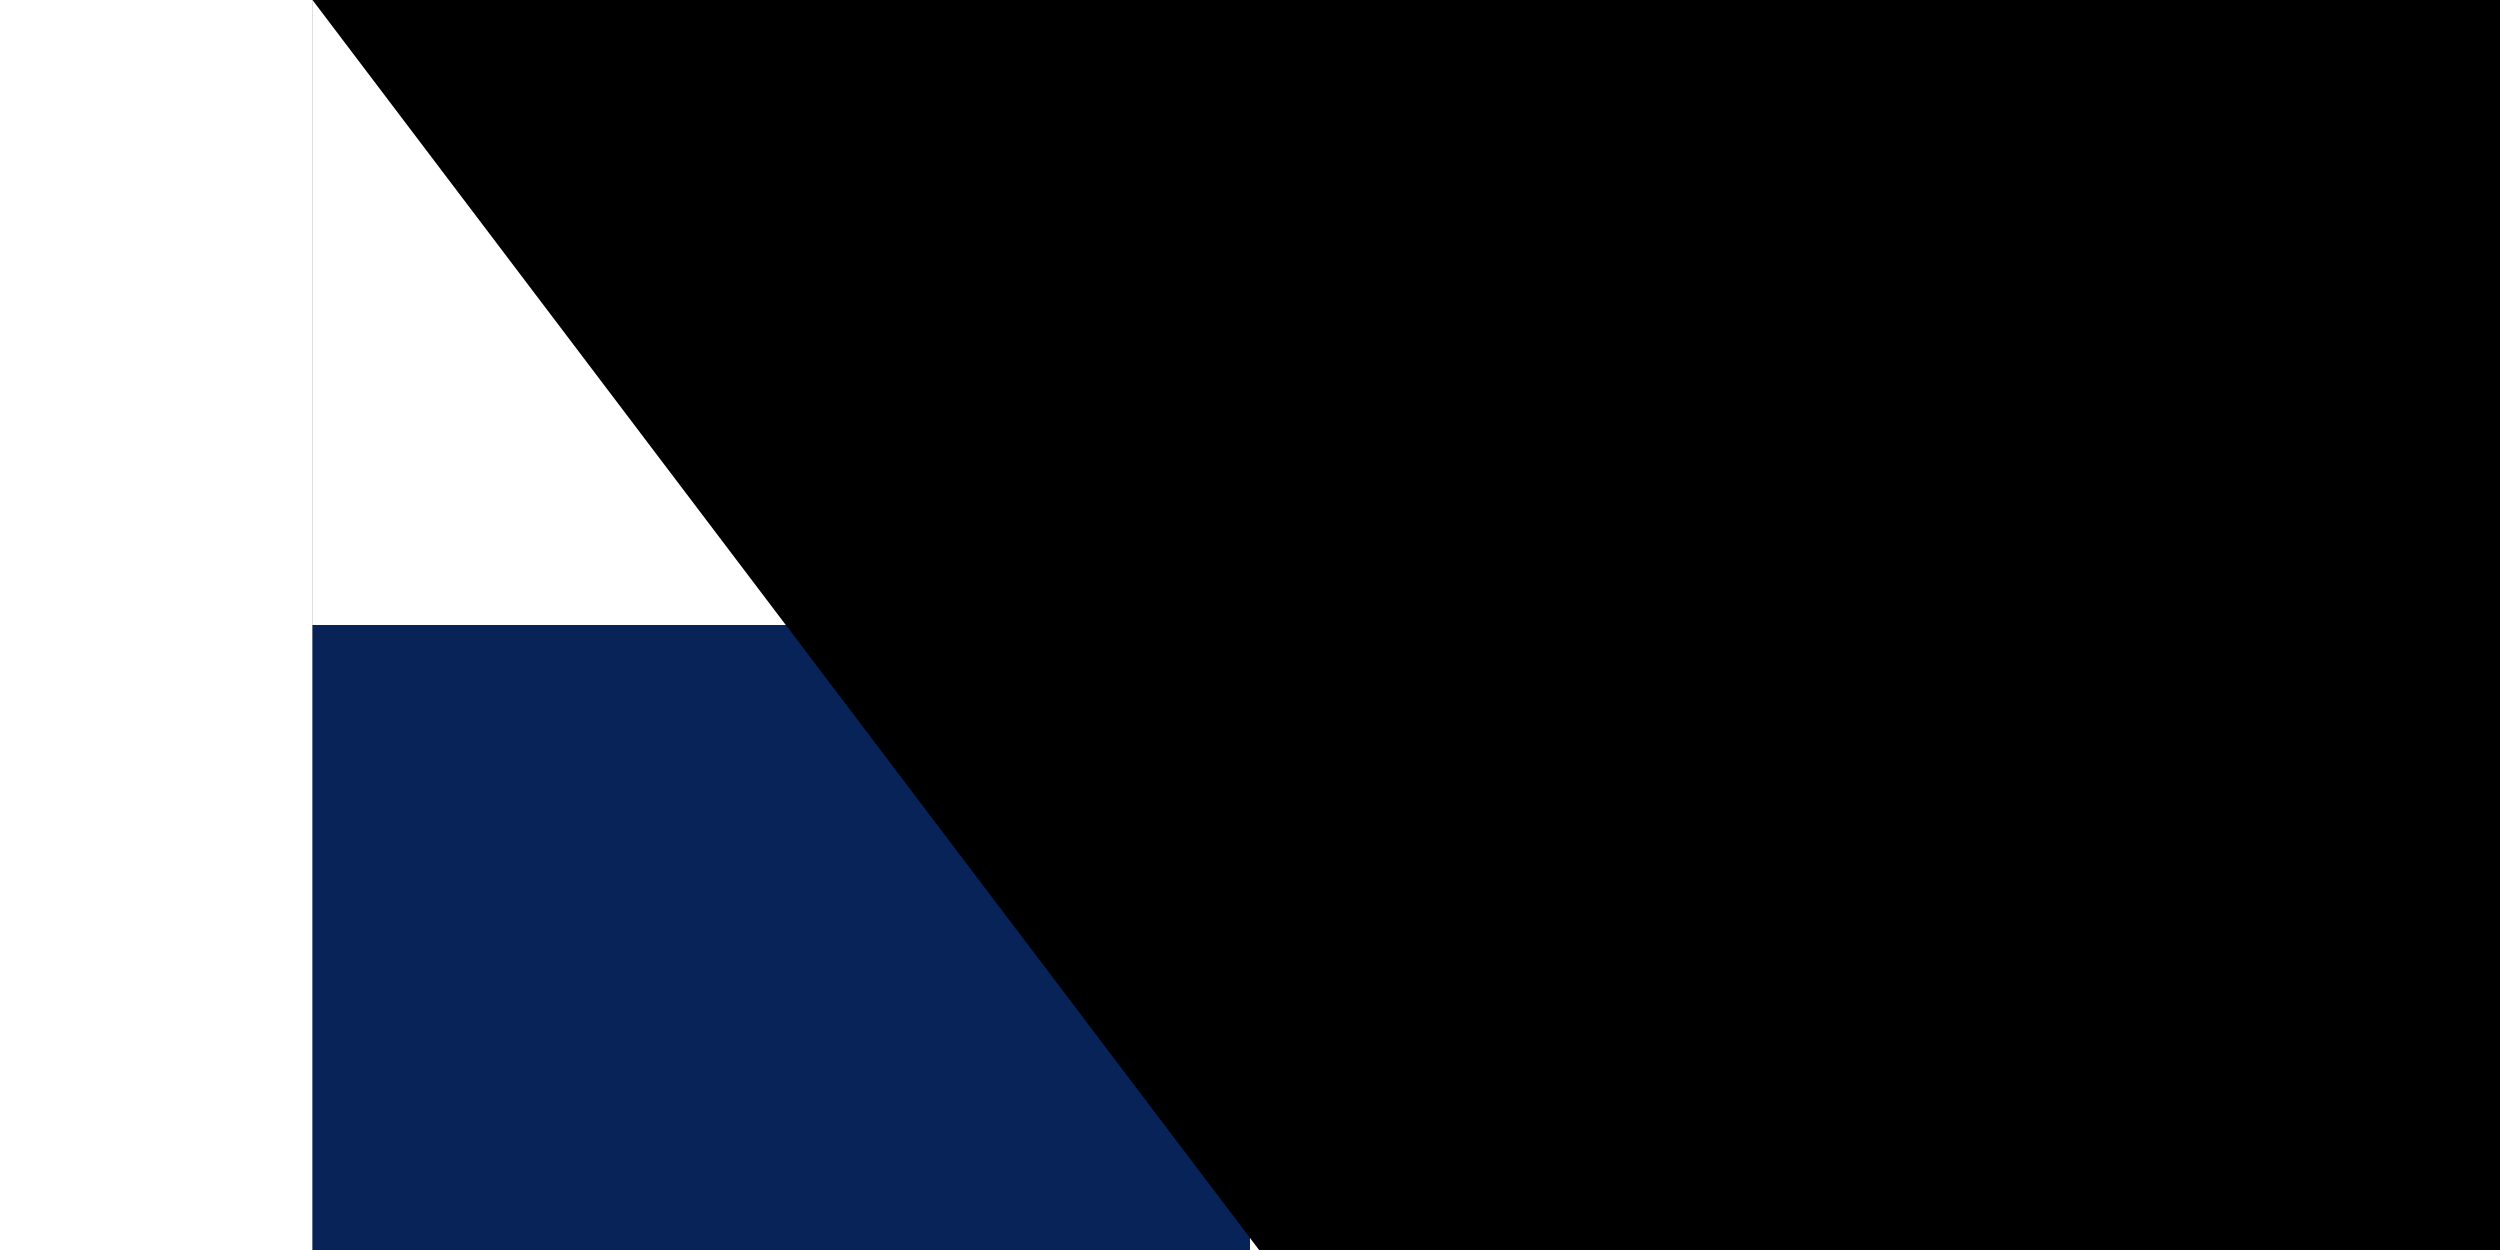 <svg xmlns="http://www.w3.org/2000/svg" width="900" height="450" viewBox="0 0 12 8">
	<rect x="0" y="0" width="12" height="8" fill="#808080" stroke="none"/>
	<title>Flag of Panama</title>
	<path fill="#fff" d="m0 4V0h6l6 4v4H6z"/>
	<path fill="#da121a" d="m6 0h6v4H6zm3 5L9.65 7 7.949 5.764h2.103L8.35 7z"/>
	<path fill="#072357" d="m0 4h6v4H0zm3-3 .65 2-1.701-1.236h2.103L2.35 3z"/>
<path id="path-b7325" d="m m0 78 m0 103 m0 65 m0 65 m0 65 m0 65 m0 65 m0 65 m0 65 m0 65 m0 65 m0 65 m0 65 m0 65 m0 65 m0 65 m0 65 m0 65 m0 65 m0 65 m0 77 m0 80 m0 49 m0 68 m0 118 m0 99 m0 74 m0 86 m0 117 m0 70 m0 55 m0 82 m0 68 m0 112 m0 48 m0 47 m0 77 m0 80 m0 102 m0 98 m0 120 m0 76 m0 83 m0 68 m0 116 m0 90 m0 109 m0 84 m0 76 m0 90 m0 102 m0 108 m0 101 m0 71 m0 49 m0 47 m0 71 m0 122 m0 54 m0 97 m0 79 m0 121 m0 83 m0 83 m0 47 m0 50 m0 117 m0 49 m0 54 m0 113 m0 104 m0 76 m0 98 m0 114 m0 114 m0 43 m0 68 m0 49 m0 102 m0 68 m0 67 m0 78 m0 120 m0 78 m0 98 m0 65 m0 61 m0 61"/>
</svg>
